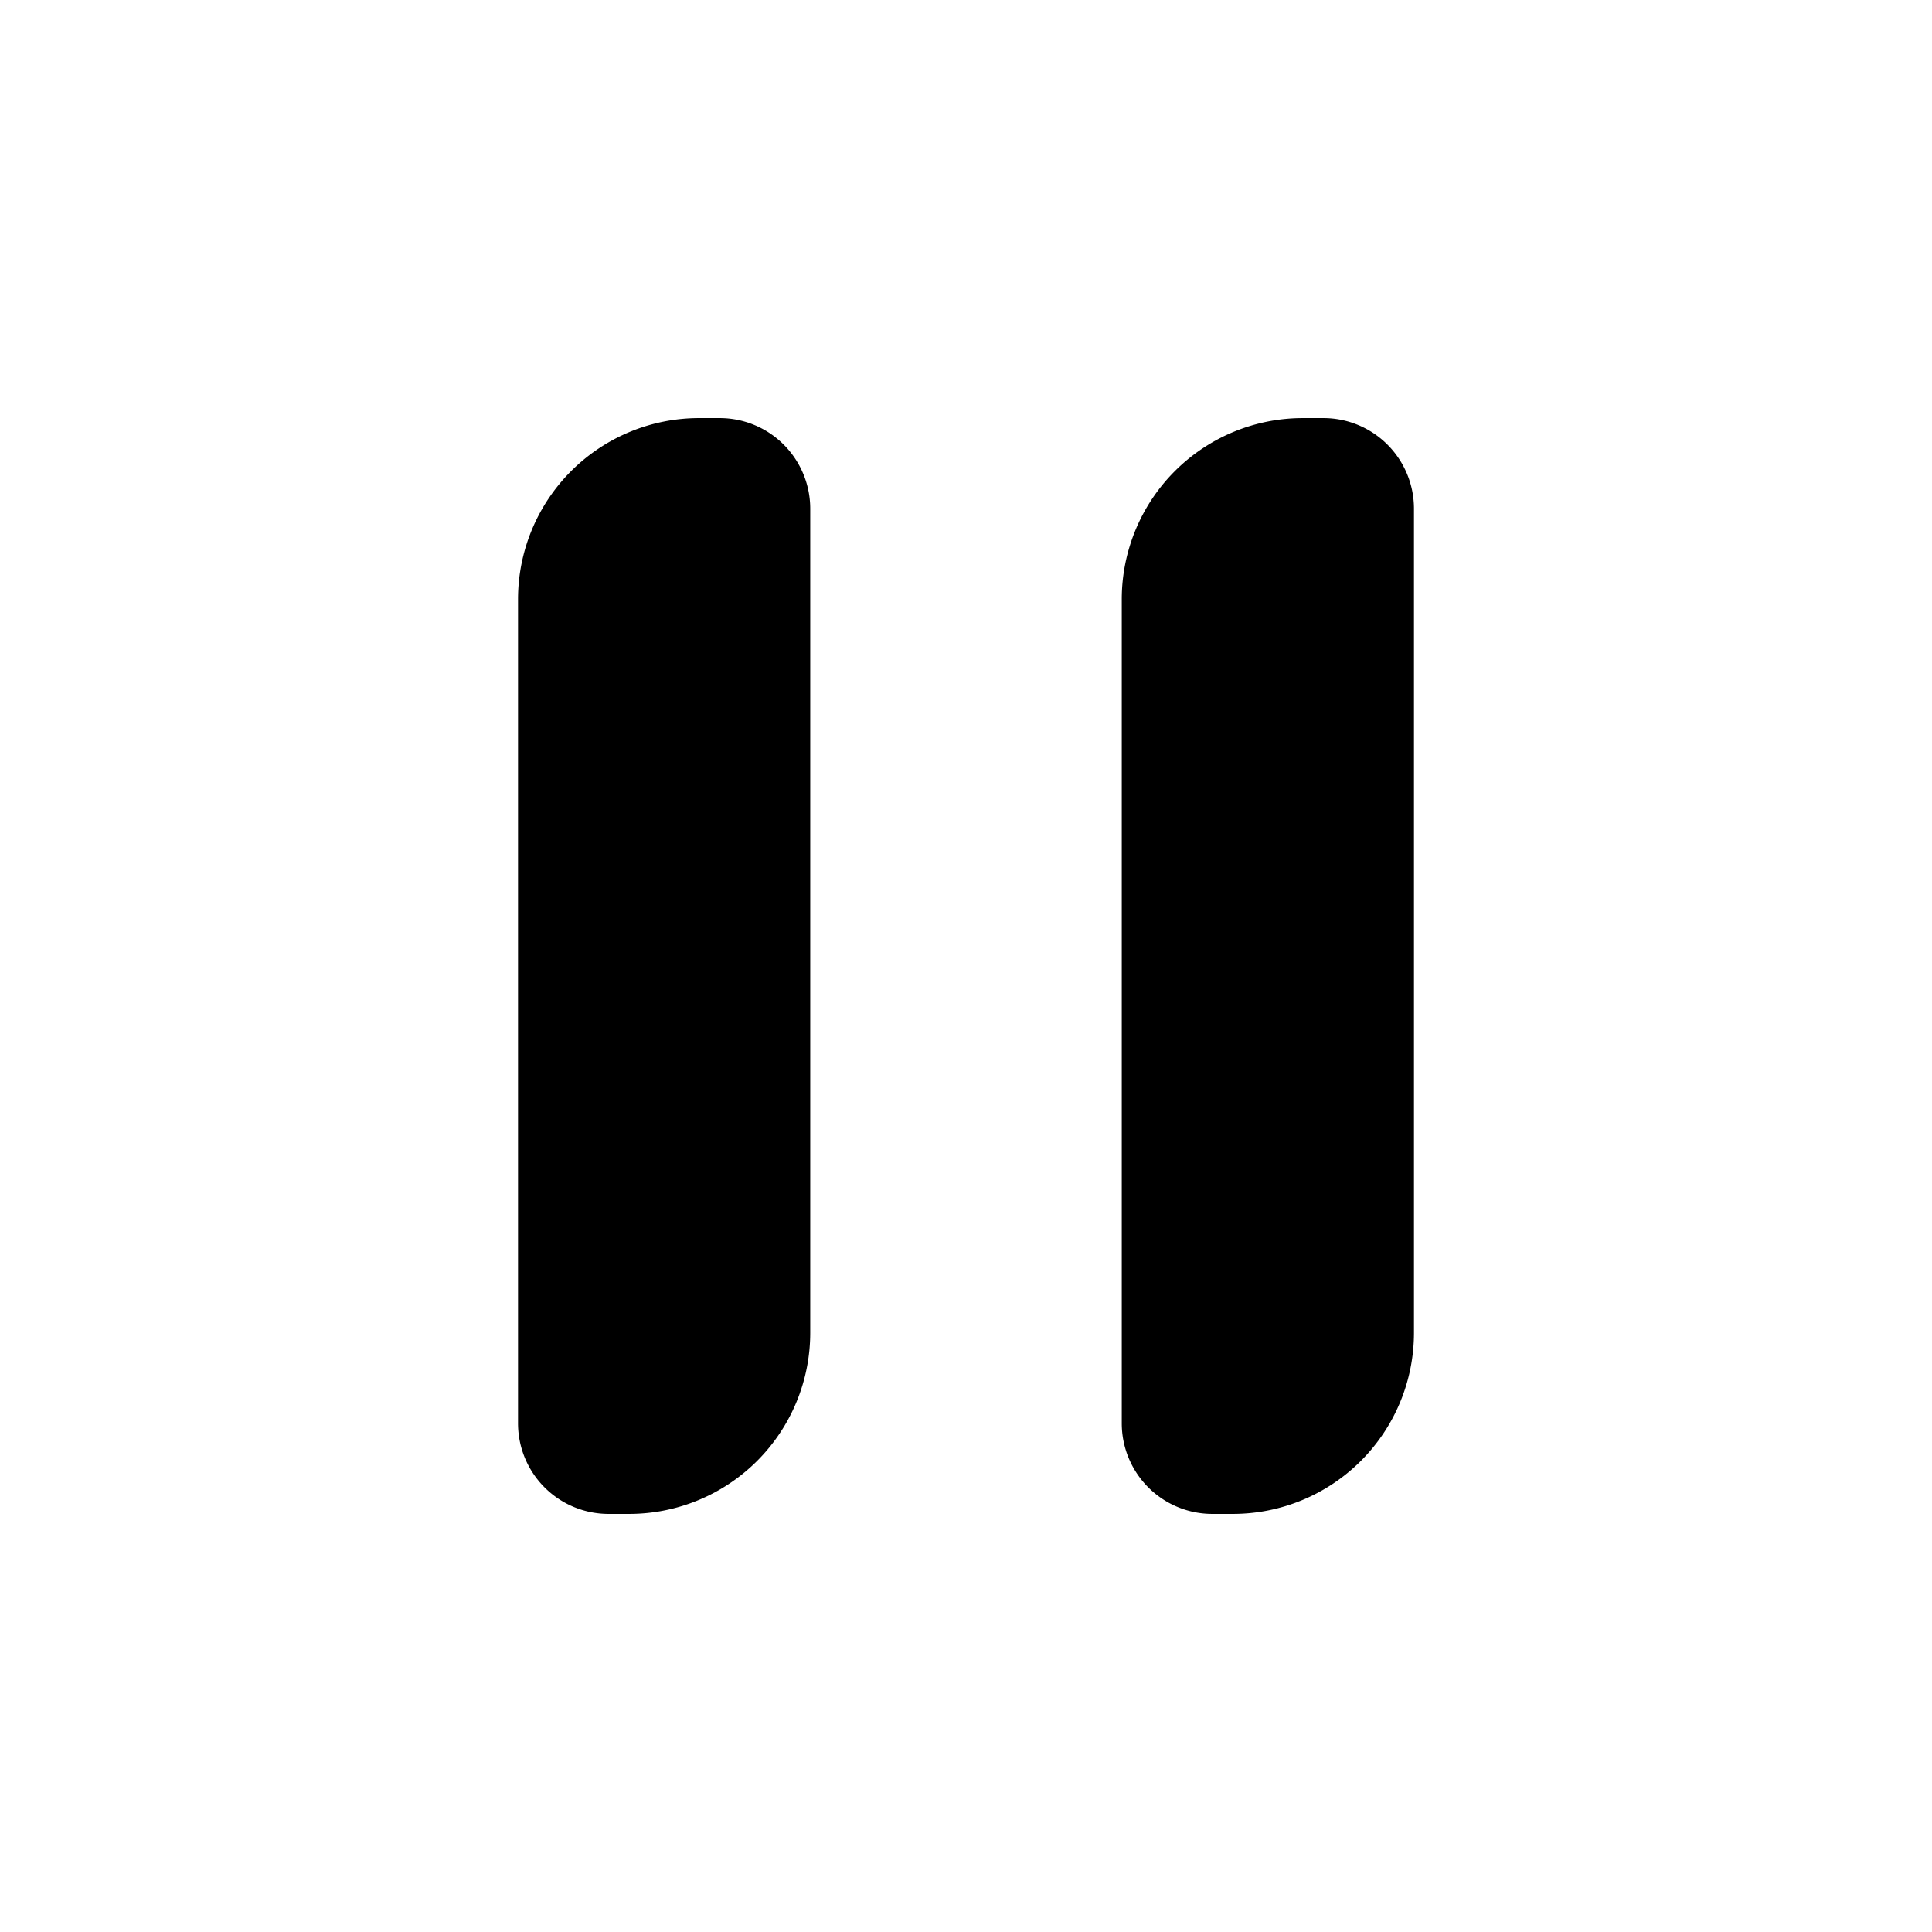 <svg id="Calque_1" data-name="Calque 1" xmlns="http://www.w3.org/2000/svg" viewBox="0 0 64 64"><title>pause</title><path d="M23.16,13.85h.68a3,3,0,0,1,3,3V44.15a6,6,0,0,1-6,6h-.68a3,3,0,0,1-3-3V19.85a6,6,0,0,1,6-6Z"/><path d="M43.16,13.85h.68a3,3,0,0,1,3,3V44.15a6,6,0,0,1-6,6h-.68a3,3,0,0,1-3-3V19.85a6,6,0,0,1,6-6Z"/></svg>